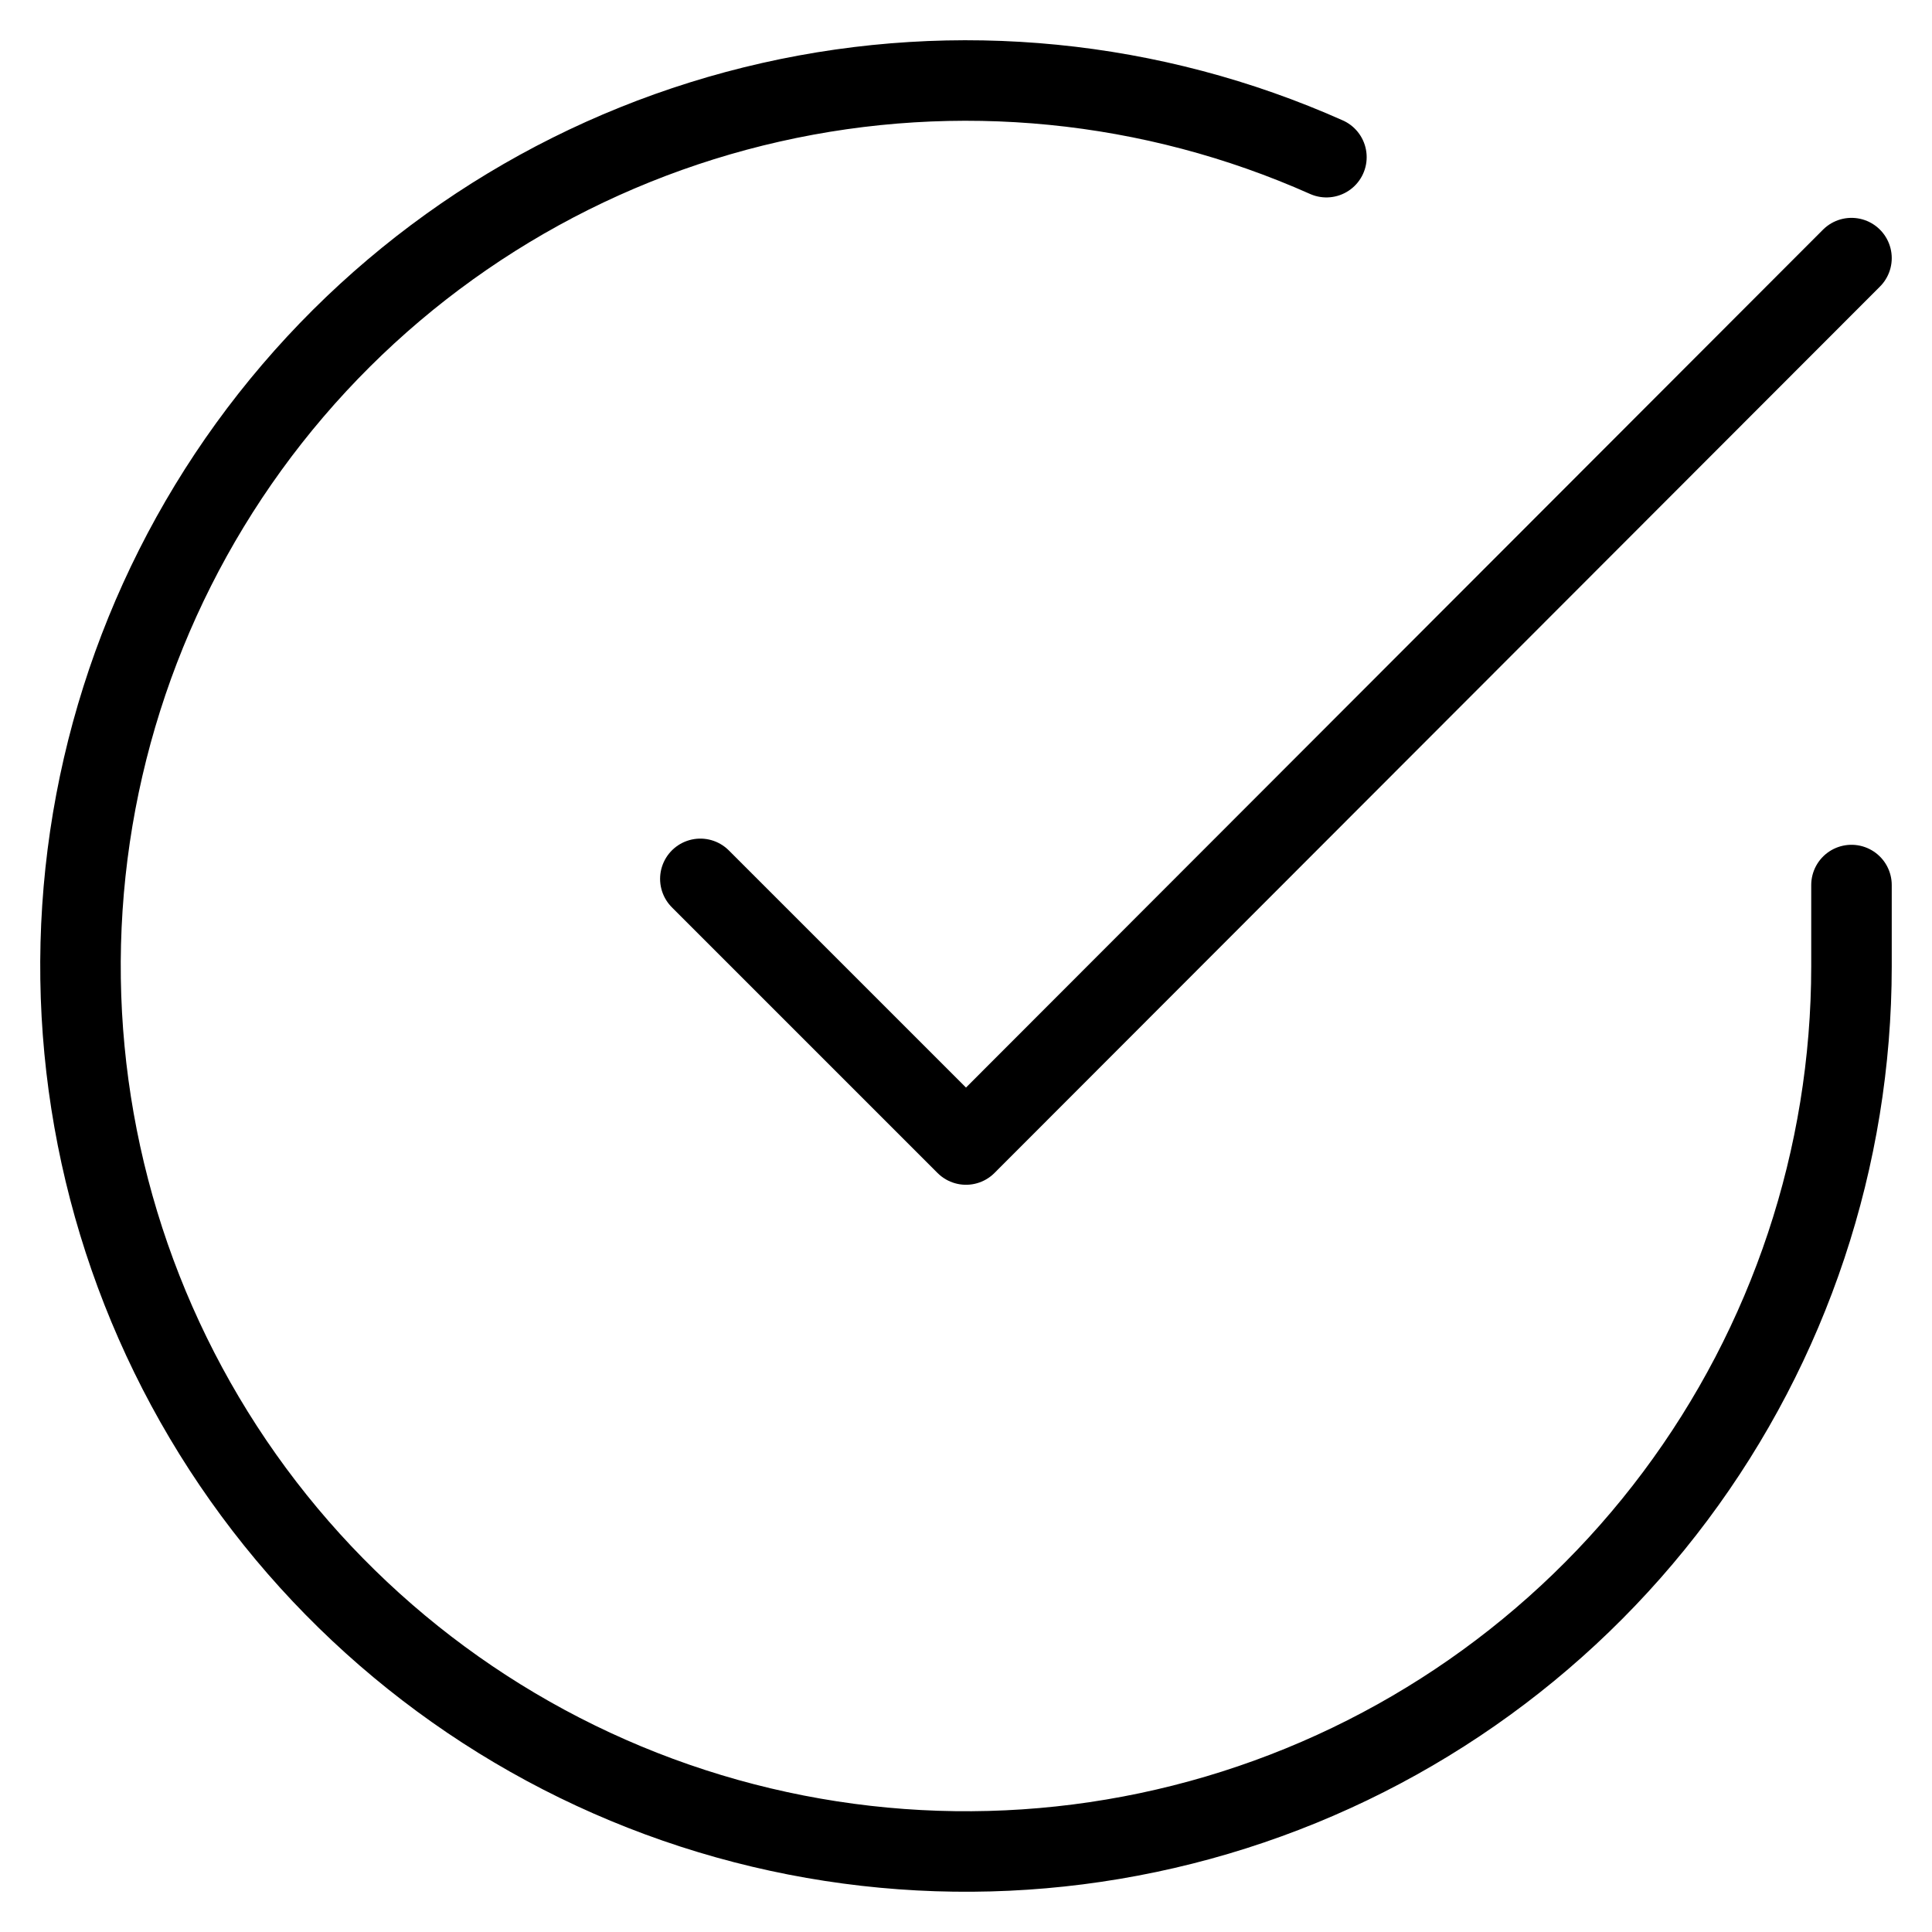 <svg width="40" height="40" viewBox="0 0 40 40" fill="none" xmlns="http://www.w3.org/2000/svg">
<g clip-path="url(#clip0)">
<path d="M38.333 18.324V20.011C38.331 23.964 37.051 27.811 34.684 30.977C32.317 34.144 28.989 36.46 25.198 37.581C21.407 38.702 17.355 38.567 13.646 37.197C9.938 35.827 6.772 33.295 4.62 29.979C2.468 26.662 1.446 22.739 1.706 18.794C1.966 14.849 3.495 11.094 6.063 8.089C8.632 5.083 12.103 2.989 15.96 2.118C19.816 1.246 23.85 1.645 27.462 3.254" stroke="currentColor" stroke-width="1.667" stroke-linecap="round" stroke-linejoin="round"/>
<path d="M38.333 5.344L20 23.696L14.5 18.196" stroke="currentColor" stroke-width="1.667" stroke-linecap="round" stroke-linejoin="round"/>
</g>
<defs>
<clipPath id="clip0">
<rect width="40" height="40" fill="white" transform="translate(0 0)"/>
</clipPath>
</defs>
</svg>
